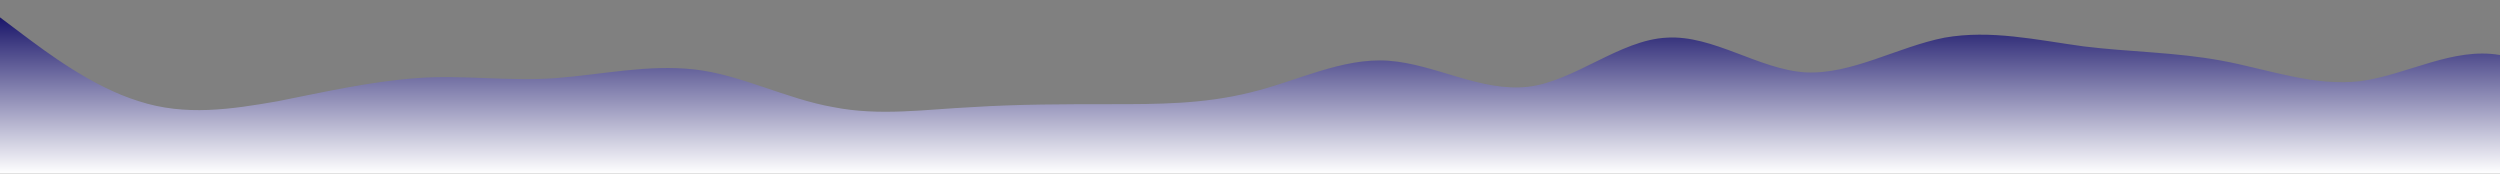 <?xml version="1.0" standalone="no"?>
<svg xmlns:xlink="http://www.w3.org/1999/xlink" id="wave" style="transform:rotate(0deg); transition: 0.3s" viewBox="0 0 1440 100" version="1.1" xmlns="http://www.w3.org/2000/svg"><rect x="0" y="0" width="1440" height="100" fill="#808080" stroke="none"/><defs><linearGradient id="sw-gradient-0" x1="0" x2="0" y1="1" y2="0"><stop stop-color="rgba(255, 255, 255, 1)" offset="0%"/><stop stop-color="rgba(26, 22, 106, 1)" offset="100%"/></linearGradient></defs><path style="transform:translate(0, 0px); opacity:1" fill="url(#sw-gradient-0)" d="M0,10L13.3,20C26.7,30,53,50,80,58.3C106.7,67,133,63,160,58.3C186.7,53,213,47,240,45C266.7,43,293,47,320,45C346.7,43,373,37,400,40C426.7,43,453,57,480,61.7C506.7,67,533,63,560,61.7C586.7,60,613,60,640,60C666.7,60,693,60,720,53.3C746.7,47,773,33,800,35C826.7,37,853,53,880,50C906.7,47,933,23,960,21.7C986.7,20,1013,40,1040,41.7C1066.7,43,1093,27,1120,21.7C1146.7,17,1173,23,1200,26.7C1226.7,30,1253,30,1280,35C1306.7,40,1333,50,1360,46.7C1386.7,43,1413,27,1440,31.7C1466.7,37,1493,63,1520,70C1546.7,77,1573,63,1600,55C1626.7,47,1653,43,1680,46.7C1706.7,50,1733,60,1760,65C1786.7,70,1813,70,1840,65C1866.7,60,1893,50,1907,45L1920,40L1920,100L1906.7,100C1893.3,100,1867,100,1840,100C1813.3,100,1787,100,1760,100C1733.3,100,1707,100,1680,100C1653.3,100,1627,100,1600,100C1573.3,100,1547,100,1520,100C1493.3,100,1467,100,1440,100C1413.3,100,1387,100,1360,100C1333.3,100,1307,100,1280,100C1253.3,100,1227,100,1200,100C1173.3,100,1147,100,1120,100C1093.3,100,1067,100,1040,100C1013.3,100,987,100,960,100C933.3,100,907,100,880,100C853.3,100,827,100,800,100C773.3,100,747,100,720,100C693.3,100,667,100,640,100C613.3,100,587,100,560,100C533.3,100,507,100,480,100C453.3,100,427,100,400,100C373.3,100,347,100,320,100C293.3,100,267,100,240,100C213.3,100,187,100,160,100C133.3,100,107,100,80,100C53.3,100,27,100,13,100L0,100Z"/></svg>
